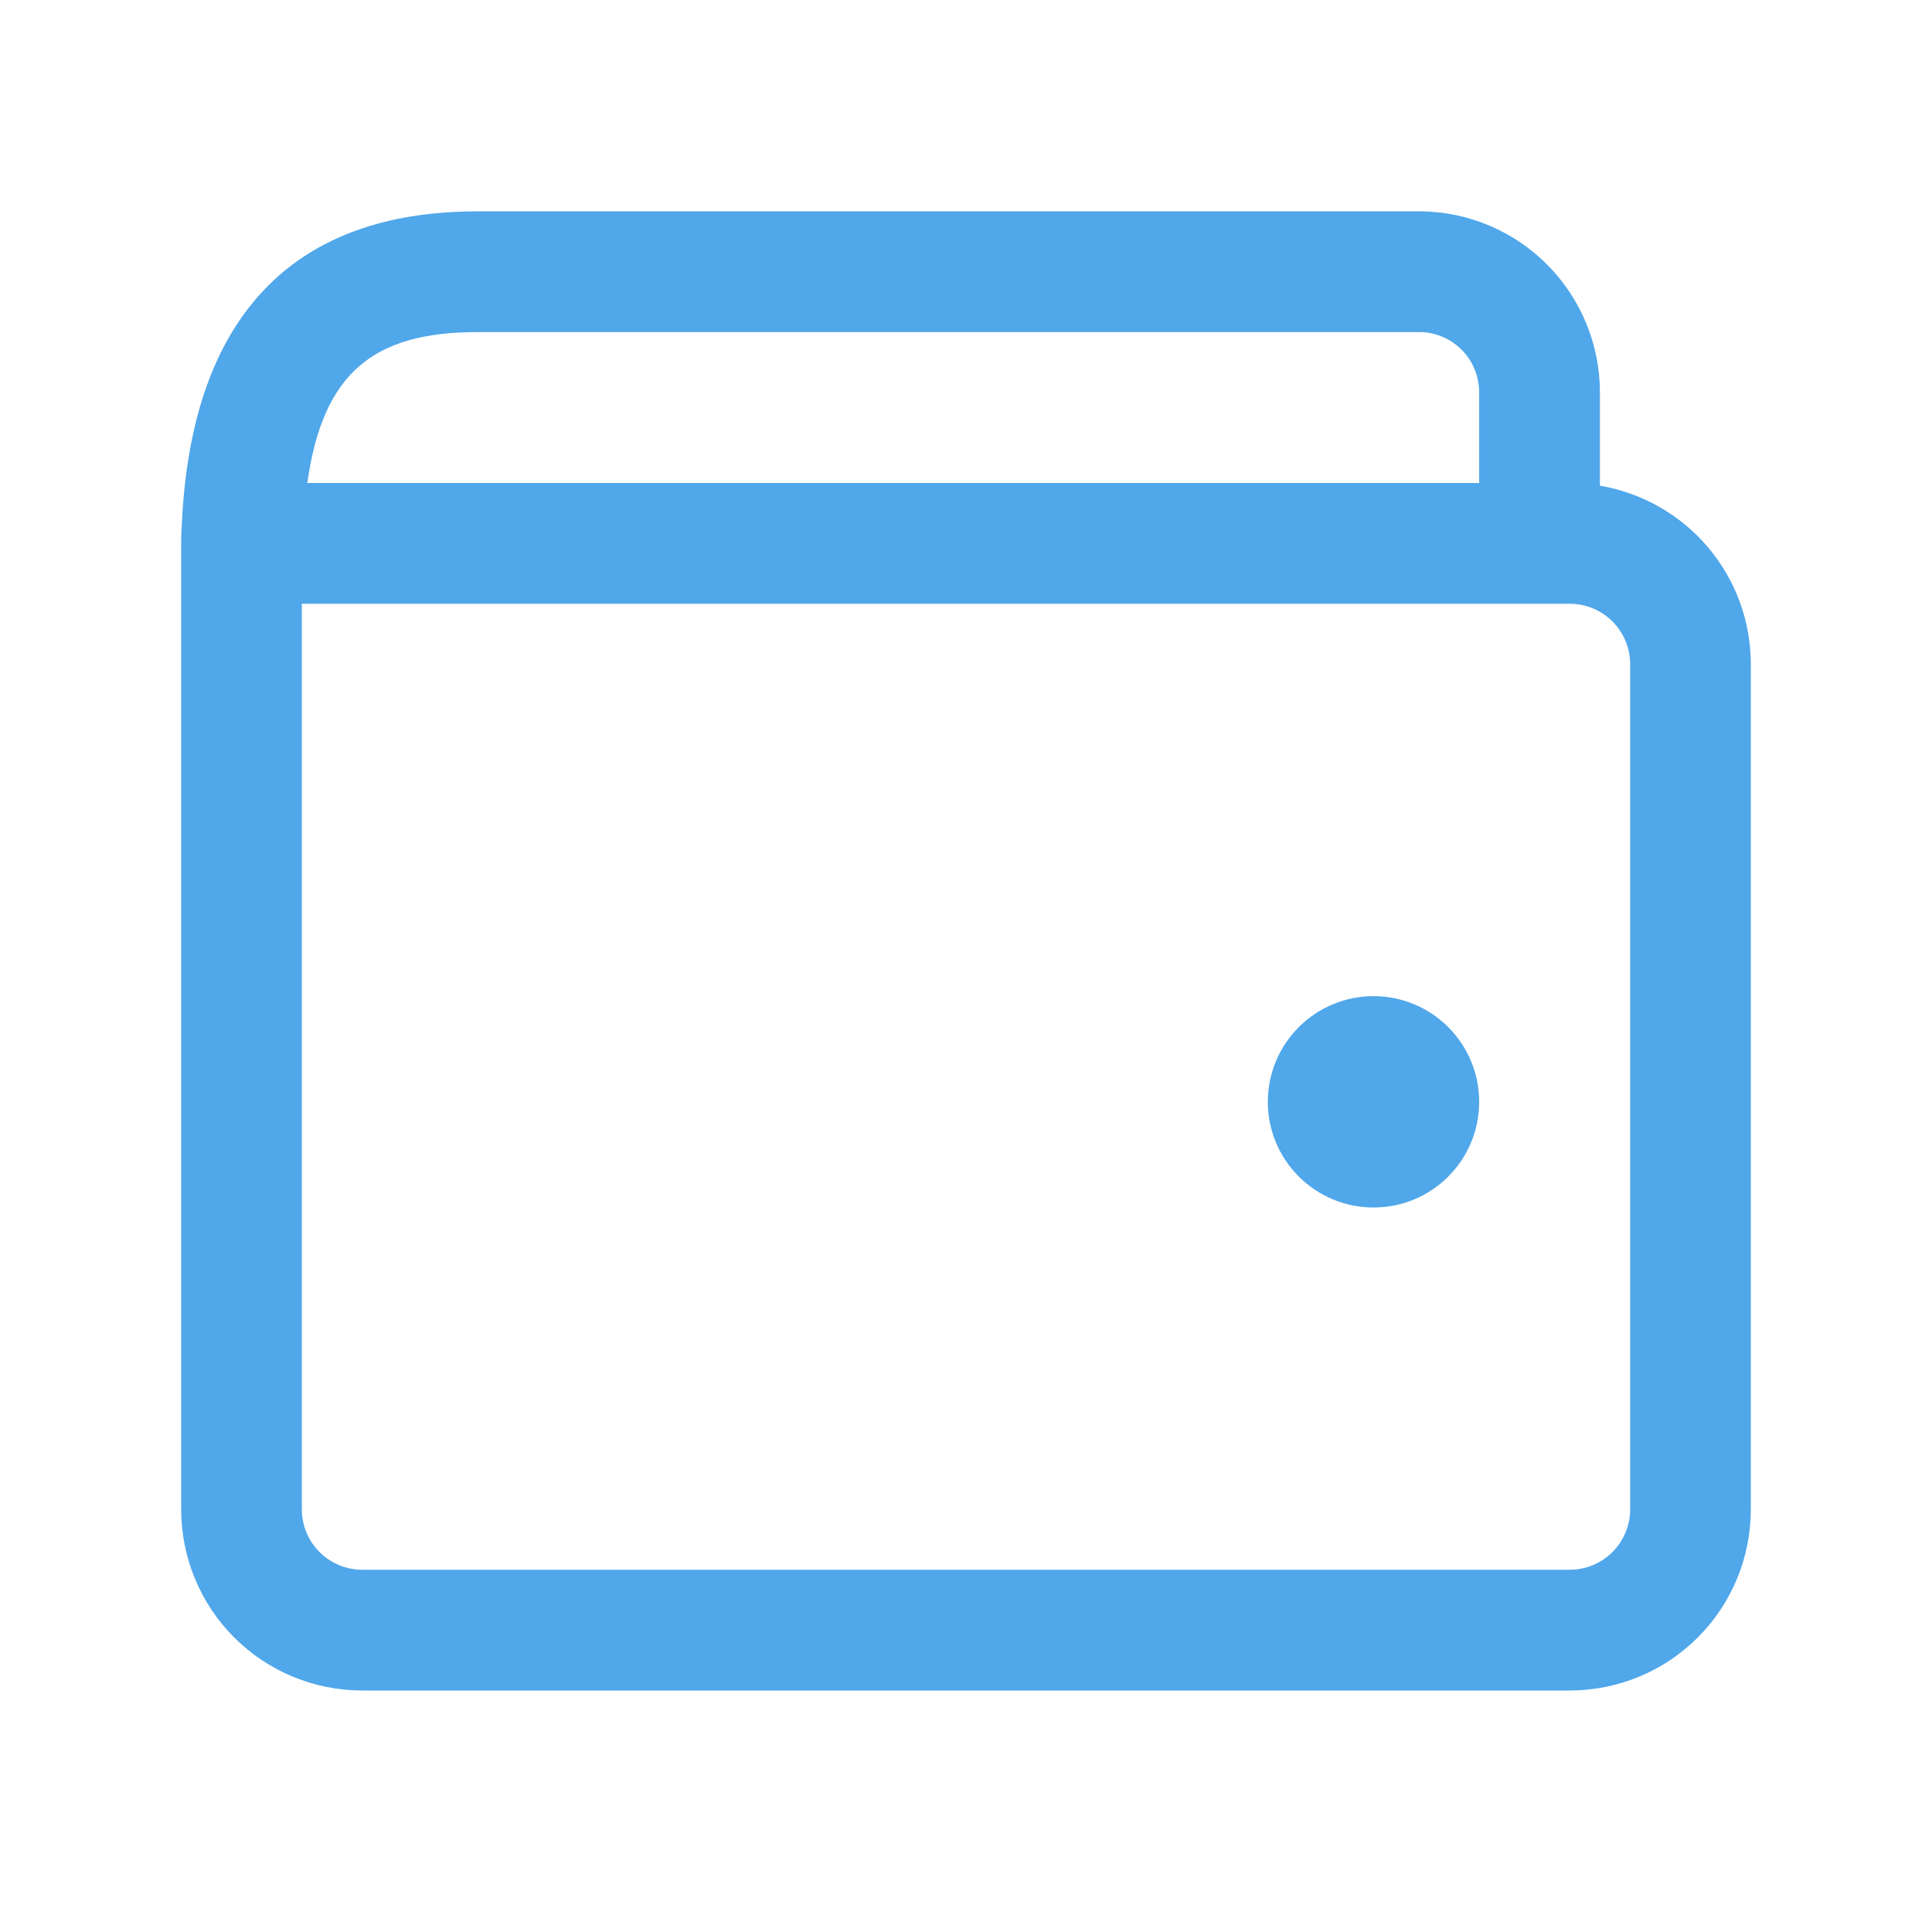 <svg width="18" height="18" viewBox="0 0 18 18" fill="none" xmlns="http://www.w3.org/2000/svg">
<path d="M12.797 11.25C13.341 11.25 13.781 10.809 13.781 10.266C13.781 9.722 13.341 9.281 12.797 9.281C12.253 9.281 11.812 9.722 11.812 10.266C11.812 10.809 12.253 11.25 12.797 11.25Z" fill="#50A7EA"/>
<path d="M14.906 4.525V3.656C14.906 3.213 14.732 2.788 14.421 2.472C14.11 2.156 13.687 1.975 13.244 1.969H4.449C1.969 1.969 1.718 4.002 1.688 5.029V5.062V14.062C1.688 14.51 1.865 14.939 2.182 15.256C2.498 15.572 2.927 15.75 3.375 15.75H14.625C15.073 15.75 15.502 15.572 15.818 15.256C16.135 14.939 16.312 14.51 16.312 14.062V6.188C16.312 5.789 16.171 5.404 15.913 5.099C15.656 4.795 15.299 4.592 14.906 4.525ZM4.449 3.094H13.244C13.389 3.1 13.525 3.162 13.626 3.267C13.726 3.372 13.781 3.511 13.781 3.656V4.5H2.863C3.007 3.479 3.473 3.094 4.449 3.094ZM15.188 14.062C15.188 14.212 15.128 14.355 15.023 14.46C14.917 14.566 14.774 14.625 14.625 14.625H3.375C3.226 14.625 3.083 14.566 2.977 14.46C2.872 14.355 2.812 14.212 2.812 14.062V5.625H14.625C14.774 5.625 14.917 5.684 15.023 5.79C15.128 5.895 15.188 6.038 15.188 6.188V14.062Z" fill="#50A7EA"/>
</svg>
